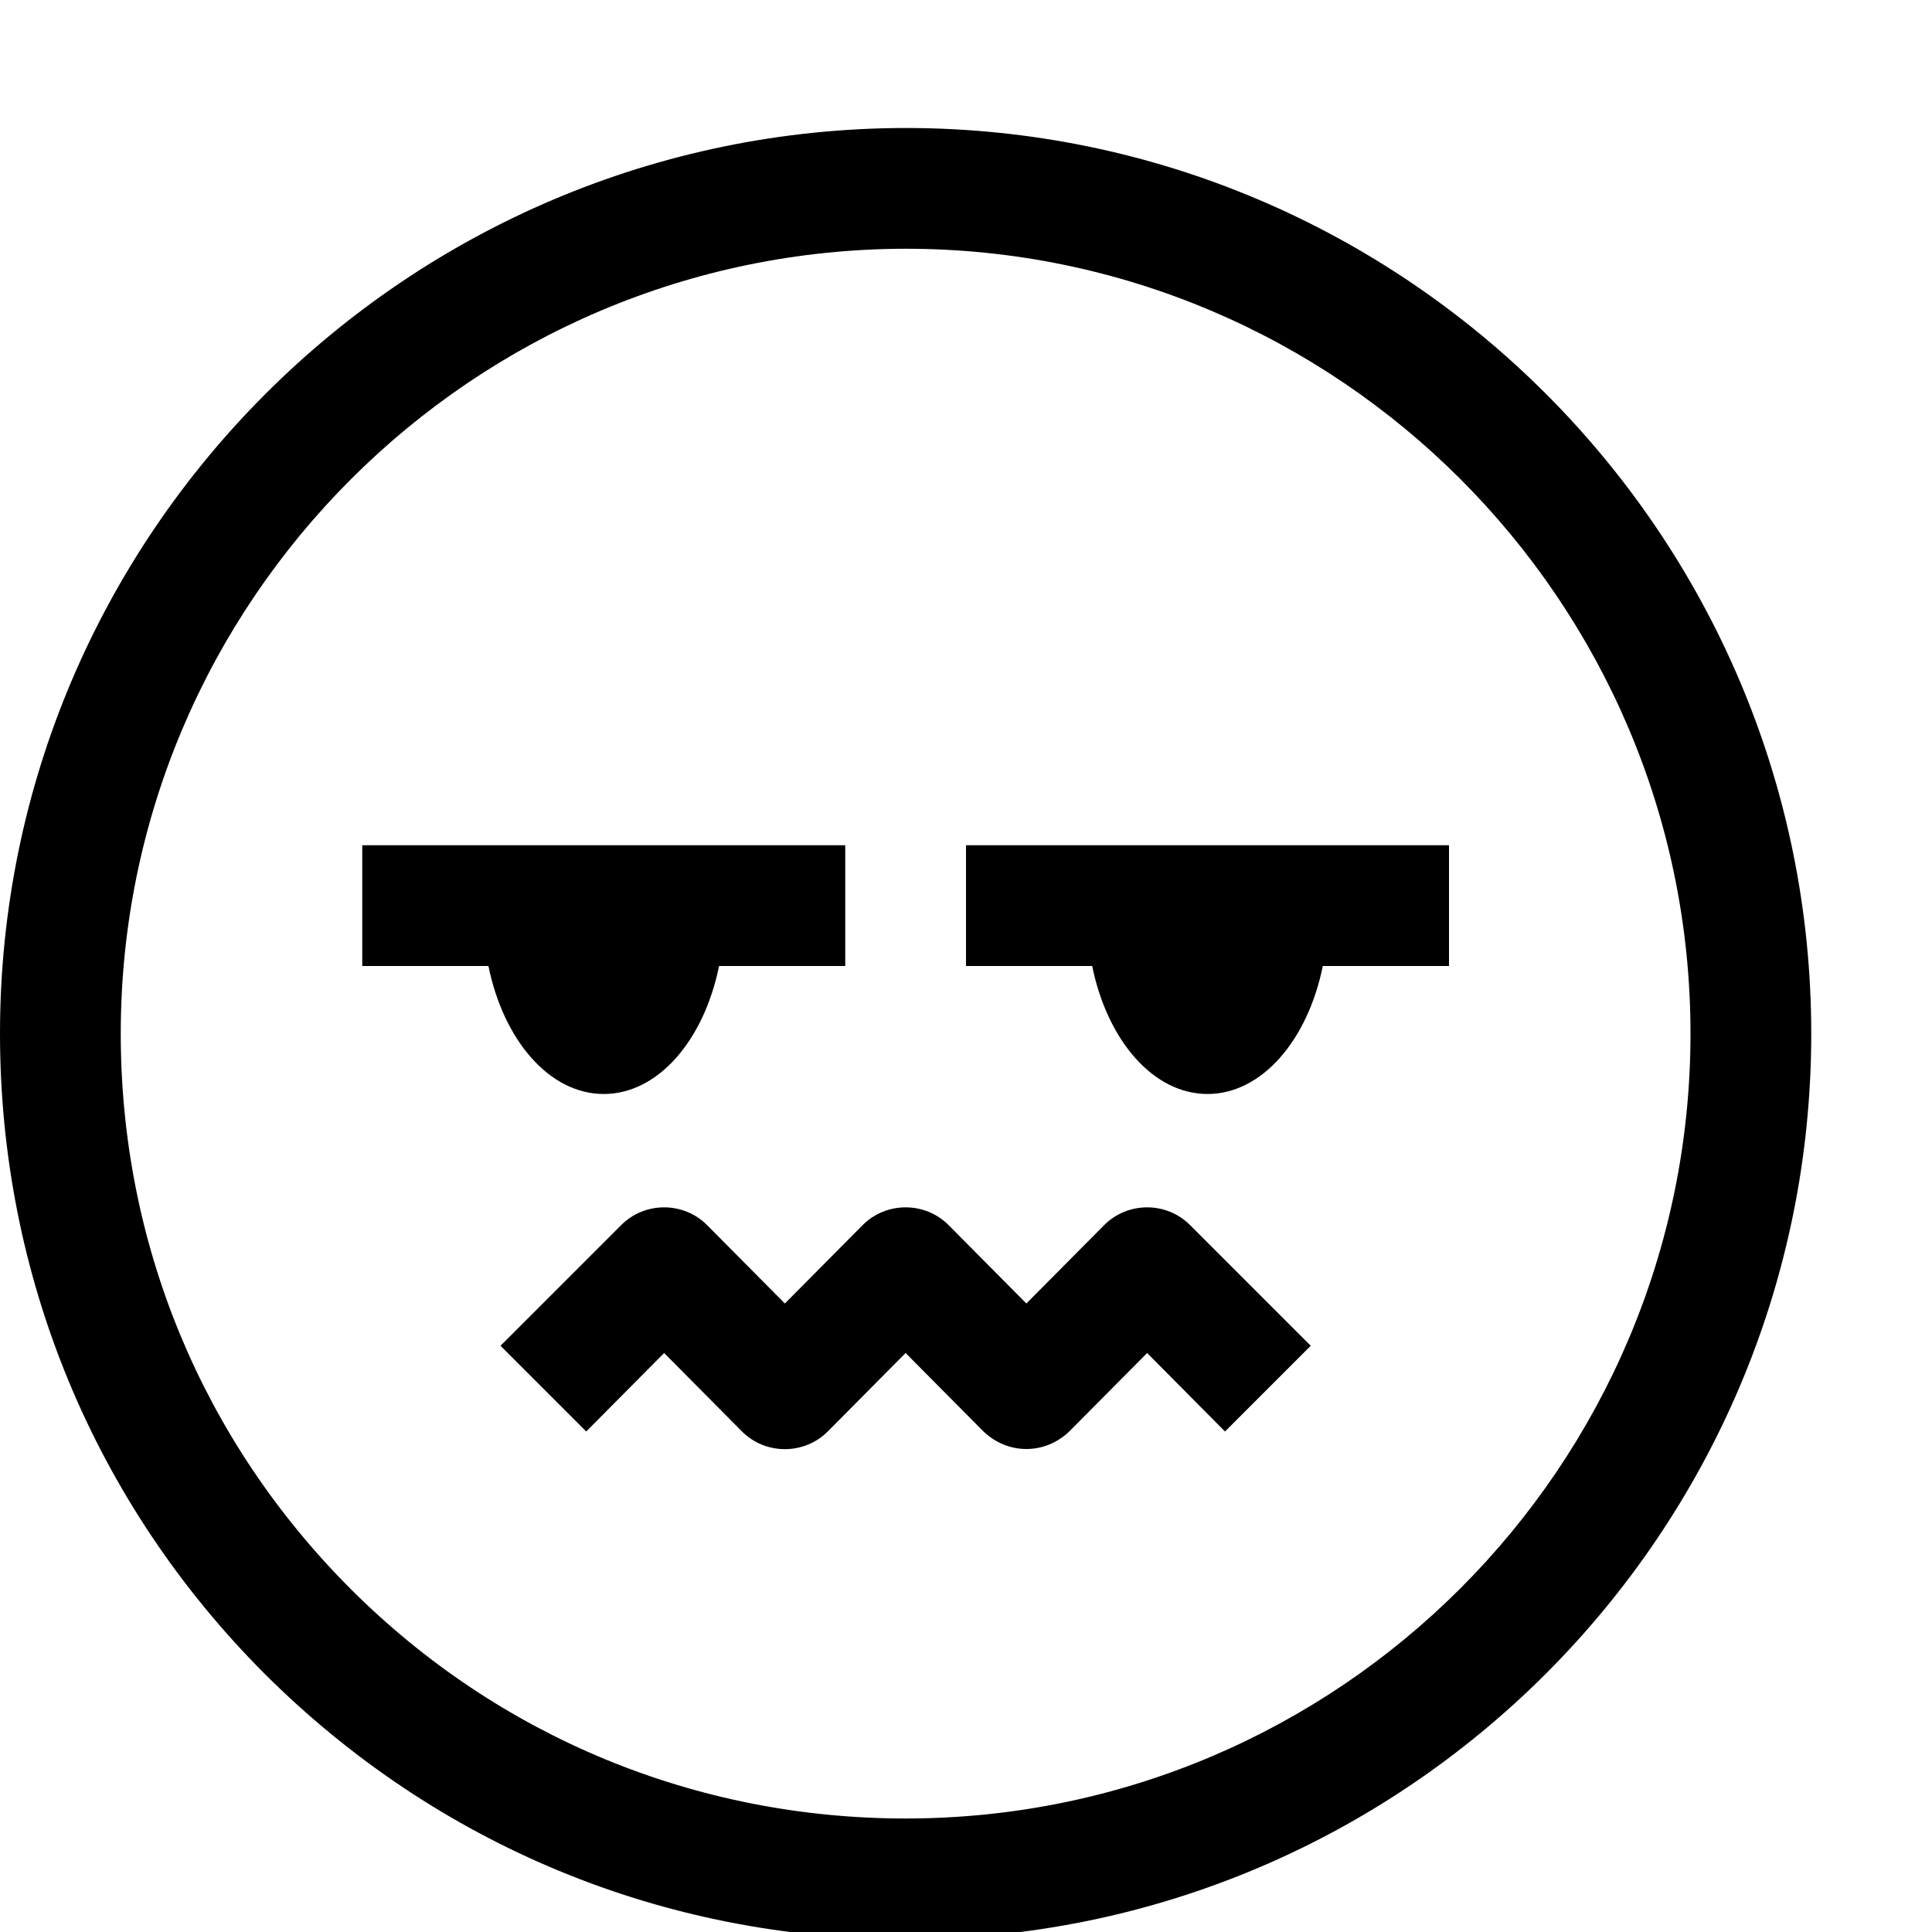 <?xml version="1.0" encoding="utf-8"?>
<!-- Generator: Adobe Illustrator 16.0.0, SVG Export Plug-In . SVG Version: 6.00 Build 0)  -->
<svg xmlns="http://www.w3.org/2000/svg" xmlns:xlink="http://www.w3.org/1999/xlink" version="1.1" id="2573246485_Capa_1_grid" x="0px" y="0px" width="32px" height="32px" viewBox="0 0 32 32" enable-background="new 0 0 32 32" xml:space="preserve">
<g>
	<path d="M15,2.12c-8.27,0.01-15,6.73-15,15c0,4.01,1.56,7.78,4.39,10.61c2.84,2.829,6.6,4.39,10.61,4.39c8.27,0,15-6.72,15-15   C30,8.85,23.27,2.12,15,2.12z M15,30.12c-3.47,0-6.74-1.351-9.19-3.8C3.35,23.86,2,20.6,2,17.12c0-7.16,5.83-12.99,13-13   c7.17,0,13,5.84,13,13C28,24.29,22.17,30.12,15,30.12z"/>
</g>
<g>
	<path d="M21.71,22.29l-1.42,1.42L19,22.41l-1.29,1.3C17.51,23.9,17.26,24,17,24s-0.51-0.1-0.71-0.29L15,22.41l-1.29,1.3   c-0.39,0.39-1.03,0.39-1.42,0L11,22.41l-1.29,1.3l-1.42-1.42l2-2c0.39-0.39,1.03-0.39,1.42,0l1.29,1.3l1.29-1.3   c0.39-0.39,1.03-0.39,1.42,0l1.29,1.3l1.29-1.3c0.39-0.39,1.03-0.39,1.42,0L21.71,22.29z"/>
</g>
<g>
	<path d="M14,14v2h-2.09c-0.25,1.23-1.01,2.12-1.91,2.12S8.34,17.23,8.09,16H6v-2H14z"/>
</g>
<g>
	<path d="M24,14v2h-2.09c-0.25,1.23-1.01,2.12-1.91,2.12s-1.66-0.89-1.91-2.12H16v-2H24z"/>
</g>
</svg>
